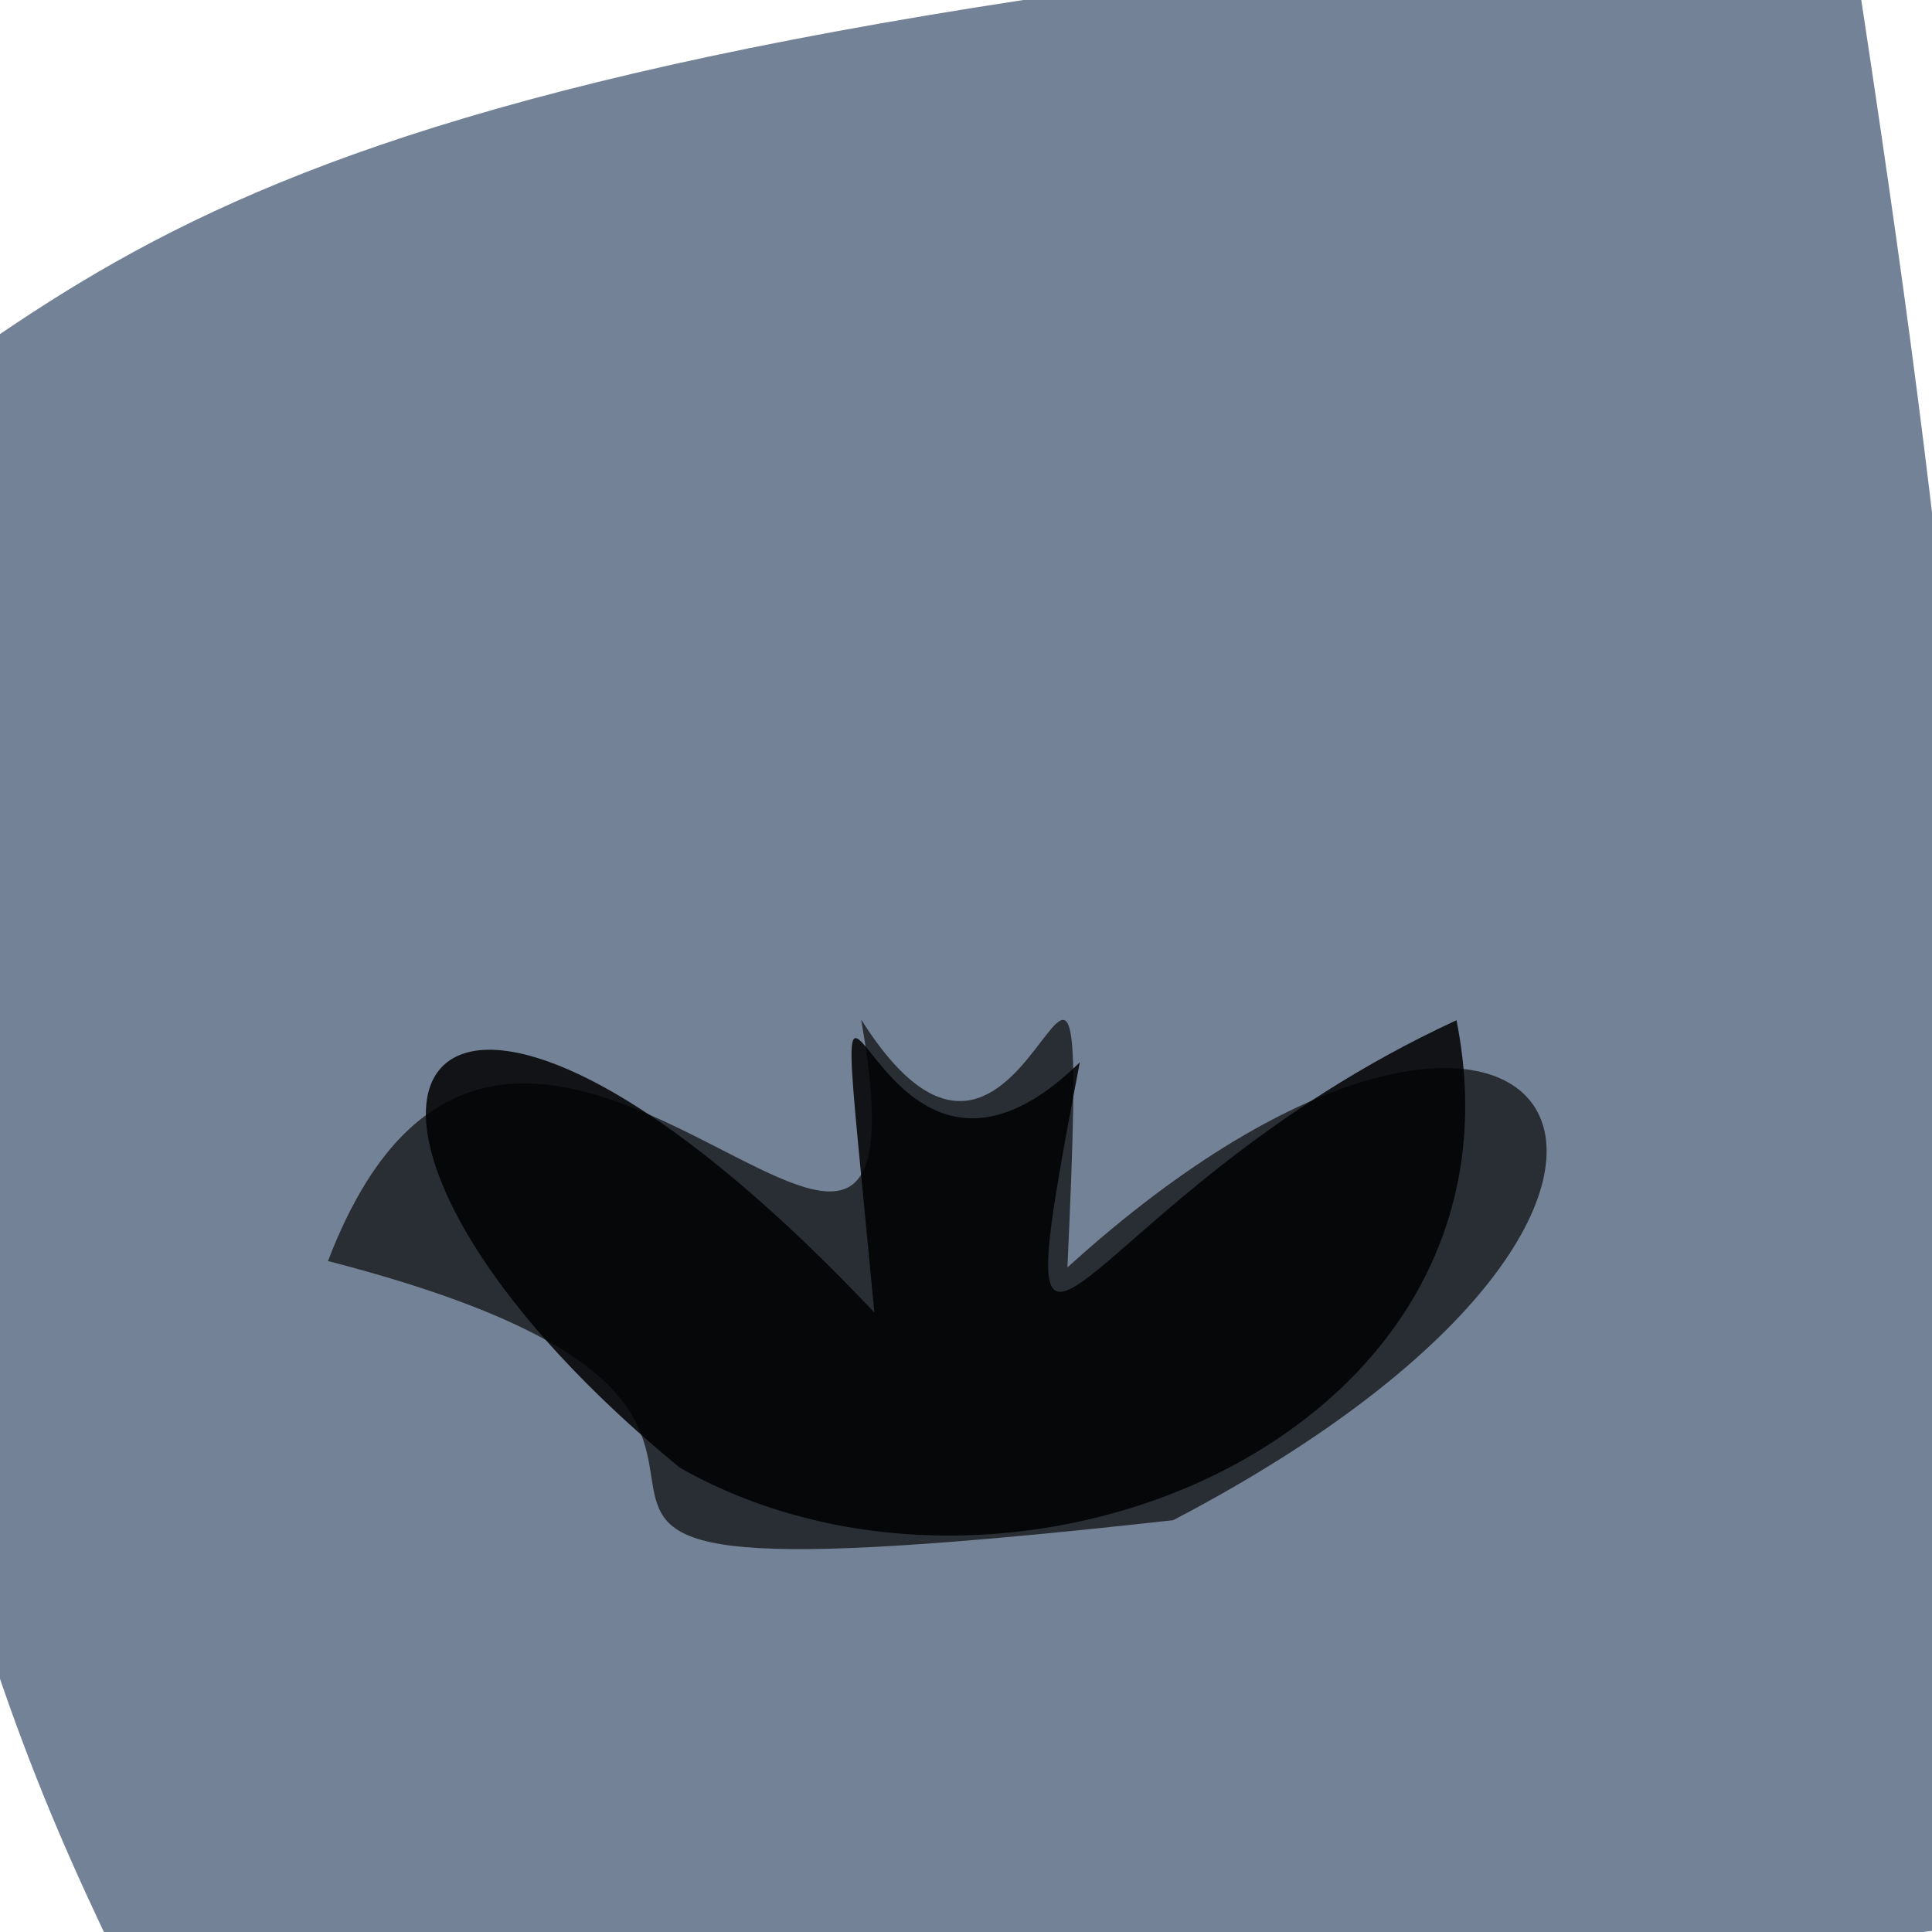 <?xml version="1.0" ?>
<svg height="768" version="1.1" width="768" xmlns="http://www.w3.org/2000/svg">
  <defs/>
  <g>
    <path d="M 734.321 -36.501 C 772.674 213.397 790.383 353.184 805.277 763.072 C 588.689 789.264 508.134 797.446 89.52 867.782 C 18.246 713.924 -28.713 673.828 -94.681 198.662 C 55.407 102.021 79.329 17.372 734.321 -36.501" fill="rgb(114, 129, 150)" opacity="0.988" stroke="rgb(45, 141, 83)" stroke-linecap="round" stroke-linejoin="round" stroke-opacity="0.644" stroke-width="0.0"/>
    <path d="M 424.322 503.812 C 612.878 332.658 717.844 472.767 466.361 604.302 C 98.996 645.051 395.661 569.643 130.375 501.286 C 204.525 307.38 375.787 595.408 342.322 405.267 C 413.181 517.542 434.403 284.184 424.322 503.812" fill="rgb(28, 32, 35)" opacity="0.84" stroke="rgb(197, 202, 174)" stroke-linecap="round" stroke-linejoin="round" stroke-opacity="0.528" stroke-width="0.0"/>
    <path d="M 578.977 405.554 C 611.965 571.008 401.943 658.076 270.28 583.457 C 97.557 441.673 161.594 324.738 347.576 521.747 C 325.886 292.228 339.249 510.49 429.243 422.276 C 395.399 599.148 424.741 476.837 578.977 405.554" fill="rgb(0, 0, 0)" opacity="0.853" stroke="rgb(95, 126, 101)" stroke-linecap="round" stroke-linejoin="round" stroke-opacity="0.231" stroke-width="0.0"/>
  </g>
</svg>
